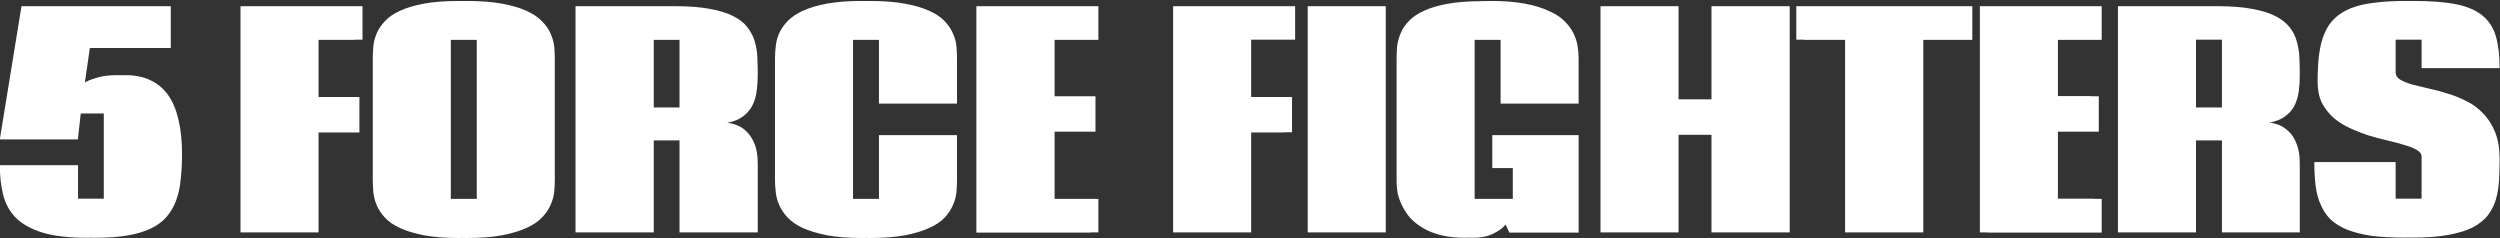<svg version="1.2" xmlns="http://www.w3.org/2000/svg" viewBox="0 0 1291 123" width="1291" height="123">
	<rect x="0" y="0" width="1291" height="123" fill="#333333" stroke="none"/>
	<title>banner-5</title>
	<style>
		.s0 { fill: #ffffff } 
	</style>
	<path id="5 FORCE FIGHTERS" class="s0" aria-label="5 FORCE FIGHTERS"  d="m3.9 85.3h36.4v17.3h17.3v-44h-15.9l-1.5 13.4h-36.3l11.2-68.8h73.1v21.6h-41.8l-3.2 22.1q1.3-2.2 4-4 2.4-1.5 6.6-2.7 4.1-1.4 10.9-1.4 7.6 0 13.1 2.7 5.5 2.6 9.1 7.7 3.6 5.2 5.3 12.8 1.8 7.5 1.8 17.5 0 7.2-0.7 13.3-0.6 6-2.4 10.9-1.8 4.7-4.9 8.3-3.1 3.6-8.1 6-5 2.4-12.1 3.6-7.1 1.2-16.8 1.2-14.3 0-23.1-2.7-8.9-2.8-13.8-7.7-4.8-5-6.5-11.9-1.7-6.9-1.7-15.2zm-4 0h36.4v17.3h17.3v-44h-15.9l-1.4 13.4h-36.4l11.2-68.8h73.1v21.6h-41.8l-3.1 22.1q1.2-2.2 4-4 2.3-1.5 6.5-2.7 4.2-1.4 10.9-1.4 7.6 0 13.1 2.7 5.6 2.6 9.2 7.7 3.6 5.2 5.3 12.8 1.7 7.5 1.7 17.5 0 7.2-0.6 13.3-0.6 6-2.5 10.9-1.7 4.7-4.9 8.3-3 3.6-8.1 6-5 2.4-12.1 3.6-7.1 1.2-16.8 1.2-14.2 0-23.1-2.7-8.9-2.8-13.8-7.7-4.8-5-6.5-11.9-1.7-6.9-1.7-15.2zm128.2-82.1h59.1v17.3h-22.7v29.6h21.1v18.3h-21.1v51.6h-36.4zm-3.9 0h59v17.4h-22.6v29.5h21.1v18.3h-21.1v51.6h-36.4zm108.6 17.4v82.1h17.3v-82.1zm8.2 102.3q-10.7 0-18.1-1.4-7.5-1.5-12.5-3.8-4.9-2.3-7.7-5.4-2.8-3.1-4.2-6.4-1.4-3.4-1.8-6.7-0.3-3.4-0.3-6.3v-62.7q0-3 0.3-6.3 0.4-3.3 1.8-6.6 1.4-3.3 4.2-6.3 2.8-3.1 7.7-5.4 5-2.3 12.4-3.7 7.5-1.4 18.2-1.4 10.7 0 18.3 1.4 7.6 1.4 12.6 3.7 5.1 2.3 8 5.4 3 3 4.4 6.3 1.5 3.3 1.9 6.6 0.3 3.3 0.3 6.3v62.7q0 2.9-0.3 6.3-0.4 3.3-1.9 6.7-1.4 3.3-4.4 6.4-2.9 3.1-8 5.4-5 2.3-12.6 3.8-7.6 1.4-18.3 1.4zm-12.1-102.3v82.1h17.3v-82.1zm8.1 102.3q-10.6 0-18.1-1.4-7.5-1.5-12.4-3.8-5-2.3-7.8-5.4-2.8-3.1-4.2-6.4-1.4-3.4-1.7-6.7-0.3-3.4-0.3-6.3v-62.7q0-3 0.3-6.3 0.3-3.3 1.7-6.6 1.4-3.3 4.2-6.3 2.8-3.1 7.8-5.4 4.9-2.3 12.3-3.7 7.5-1.4 18.2-1.4 10.8 0 18.3 1.4 7.6 1.4 12.7 3.7 5 2.3 8 5.4 2.9 3 4.4 6.3 1.4 3.3 1.8 6.6 0.4 3.3 0.4 6.3v62.7q0 2.9-0.4 6.3-0.4 3.3-1.8 6.7-1.5 3.3-4.4 6.4-3 3.1-8 5.4-5.1 2.3-12.7 3.8-7.5 1.4-18.3 1.4zm117.9-2.9v-47.5h-17.3v47.5h-36.4v-116.8h47.5q10.7 0 17.9 1.4 7.3 1.3 12 3.7 4.8 2.4 7.3 5.7 2.6 3.3 3.8 7.2 1.2 4 1.4 8.5 0.2 4.4 0.2 9 0 4.4-0.6 8.5-0.5 4-2.2 7.3-1.7 3.3-4.8 5.6-3.1 2.4-8.2 3.3 2.4 0.2 5.1 1.3 2.8 1 5.1 3.4 2.4 2.4 4 6.3 1.6 4 1.6 10v35.6zm-17.3-99.4v34.9h17.3v-34.9zm13.3 99.4v-47.5h-17.3v47.5h-36.4v-116.8h47.6q10.6 0 17.8 1.4 7.4 1.3 12.1 3.7 4.7 2.4 7.3 5.7 2.5 3.3 3.7 7.2 1.2 4 1.4 8.5 0.2 4.4 0.2 9 0 4.4-0.6 8.5-0.5 4-2.2 7.3-1.6 3.3-4.8 5.6-3.1 2.4-8.1 3.3 2.3 0.2 5 1.3 2.8 1 5.2 3.4 2.4 2.4 3.9 6.3 1.6 4 1.6 10v35.6zm-17.3-99.4v34.9h17.3v-34.9zm124.2 32.9v-32.9h-17.3v82.1h17.3v-32.9h36.4v23.1q0 2.9-0.3 6.3-0.3 3.3-1.8 6.7-1.4 3.3-4.2 6.4-2.9 3.1-8 5.4-4.9 2.3-12.5 3.8-7.5 1.4-18.2 1.4-10.7 0-18.2-1.4-7.5-1.5-12.5-3.8-5-2.3-7.8-5.4-2.9-3.1-4.4-6.4-1.4-3.4-1.8-6.7-0.4-3.4-0.4-6.3v-62.7q0-3 0.4-6.3 0.4-3.3 1.8-6.6 1.4-3.3 4.3-6.3 2.9-3.1 7.9-5.4 5-2.3 12.4-3.7 7.4-1.4 18.1-1.4 10.8 0 18.3 1.4 7.6 1.4 12.6 3.7 5.1 2.3 8 5.4 2.8 3 4.2 6.3 1.5 3.3 1.8 6.6 0.3 3.3 0.3 6.3v23.3zm-3.9 0v-32.9h-17.3v82.1h17.3v-32.9h36.4v23.1q0 2.9-0.4 6.3-0.3 3.3-1.8 6.7-1.3 3.3-4.2 6.4-2.9 3.1-7.9 5.4-5 2.3-12.5 3.8-7.5 1.4-18.3 1.4-10.7 0-18.1-1.4-7.5-1.5-12.6-3.8-4.9-2.3-7.8-5.4-2.9-3.1-4.3-6.4-1.5-3.4-1.8-6.7-0.4-3.4-0.4-6.3v-62.7q0-3 0.4-6.3 0.3-3.3 1.7-6.6 1.5-3.3 4.3-6.3 3-3.1 7.9-5.4 5-2.3 12.4-3.7 7.5-1.4 18.1-1.4 10.8 0 18.4 1.4 7.5 1.4 12.6 3.7 5 2.3 7.9 5.4 2.9 3 4.2 6.3 1.5 3.3 1.8 6.6 0.4 3.3 0.4 6.3v23.3zm54.3-50.3h59v17.4h-22.6v29.1h21.1v18.3h-21.1v34.7h22.6v17.3h-59zm-4 0h59.1v17.4h-22.7v29.1h21.1v18.3h-21.1v34.7h22.7v17.4h-59.1zm105.5 0h59.1v17.3h-22.7v29.6h21.1v18.2h-21.1v51.7h-36.4zm-3.9 0h59v17.3h-22.6v29.6h21.1v18.3h-21.1v51.6h-36.4zm73.4 0h36.4v116.8h-36.4zm-3.9 0h36.4v116.8h-36.4zm99.3 66.6h40.6v50.3h-31.8l-3.6-7.6q-1.4 2.9-4 5.2-2.2 1.9-5.9 3.5-3.7 1.6-9.3 1.6-7 0-12.3-1.3-5.3-1.4-9.3-3.6-3.9-2.3-6.6-5.2-2.7-3-4.3-6.2-1.6-3.2-2.3-6.4-0.7-3.3-0.7-6.3v-63.6q0-3.1 0.4-6.6 0.4-3.4 1.8-6.7 1.5-3.3 4.4-6.3 2.9-3 7.8-5.2 5-2.2 12.4-3.5 7.4-1.4 18-1.4 10.3 0 17.6 1.4 7.4 1.4 12.4 3.8 5.1 2.2 8.1 5.3 3 3 4.6 6.3 1.6 3.3 2.1 6.7 0.5 3.3 0.5 6.2v23.3h-36.4v-32.9h-17.3v82.1h23.6v-16h-10.5zm-4 0h40.7v50.3h-31.9l-3.5-7.6q-1.5 2.9-4 5.2-2.2 1.9-6 3.5-3.6 1.6-9.3 1.6-6.9 0-12.3-1.3-5.3-1.3-9.2-3.6-4-2.3-6.7-5.2-2.6-2.9-4.2-6.2-1.6-3.2-2.4-6.4-0.6-3.3-0.6-6.2v-63.7q0-3.1 0.3-6.6 0.5-3.4 1.9-6.7 1.4-3.3 4.3-6.2 2.9-3 7.8-5.2 5-2.3 12.4-3.6 7.5-1.3 18-1.3 10.4 0 17.7 1.3 7.4 1.4 12.4 3.8 5 2.3 8 5.3 3.1 3 4.6 6.3 1.6 3.3 2.2 6.7 0.5 3.3 0.5 6.2v23.3h-36.4v-32.9h-17.3v82.1h23.6v-15.9h-10.6zm117.2-66.6h36.4v116.8h-36.4v-50.4h-21v50.4h-36.4v-116.8h36.4v48.1h21zm-4 0h36.4v116.8h-36.4v-50.4h-20.9v50.4h-36.4v-116.8h36.4v48.1h20.9zm47.8 0h86.9v17.4h-25.3v99.4h-36.4v-99.4h-25.2zm-4 0h86.9v17.3h-25.3v99.5h-36.4v-99.5h-25.2zm98.7 0h59v17.4h-22.6v29.1h21.1v18.3h-21.1v34.7h22.6v17.4h-59zm-3.9 0h59v17.3h-22.6v29.1h21.1v18.3h-21.1v34.7h22.6v17.4h-59zm128.8 116.8v-47.5h-17.2v47.5h-36.4v-116.8h47.5q10.6 0 17.9 1.4 7.3 1.3 12 3.7 4.7 2.4 7.3 5.7 2.6 3.2 3.7 7.2 1.2 4 1.4 8.4 0.2 4.5 0.2 9.1 0 4.3-0.5 8.4-0.6 4.1-2.2 7.4-1.7 3.3-4.9 5.6-3 2.3-8.1 3.2 2.3 0.2 5.1 1.3 2.7 1.1 5.1 3.5 2.4 2.3 3.9 6.3 1.6 3.9 1.6 9.9v35.7zm-17.2-99.5v35h17.2v-35zm13.4 99.5v-47.5h-17.3v47.5h-36.4v-116.8h47.5q10.6 0 17.9 1.4 7.3 1.3 12 3.7 4.8 2.4 7.3 5.7 2.6 3.2 3.8 7.2 1.1 4 1.4 8.4 0.2 4.5 0.2 9.1 0 4.3-0.6 8.4-0.5 4.1-2.2 7.4-1.7 3.3-4.8 5.6-3.1 2.3-8.2 3.2 2.4 0.2 5.1 1.3 2.8 1.1 5.1 3.5 2.4 2.3 4 6.3 1.6 3.9 1.6 9.9v35.7zm-17.3-99.5v35h17.3v-35zm107 0v16.9q0 2.3 2.3 3.7 2.4 1.4 6.1 2.5 3.8 1 8.6 2.1 4.9 1 9.8 2.6 5.1 1.5 9.9 4 4.9 2.4 8.6 6.4 3.8 3.9 6.1 9.6 2.3 5.7 2.3 13.8 0 5.8-0.3 11-0.3 5.3-1.6 9.8-1.3 4.5-4.1 8.2-2.8 3.6-7.8 6.3-5 2.5-12.6 3.9-7.6 1.4-18.6 1.4-9.8 0-17.1-0.9-7.2-1.1-12.4-3.1-5.2-2.1-8.6-5.2-3.3-3.2-5.3-7.6-1.9-4.3-2.6-9.8-0.7-5.6-0.7-12.4h38v18.9h17.3v-21.6q0-2.2-2.3-3.5-2.3-1.4-6.1-2.5-3.7-1.2-8.6-2.3-4.8-1.1-9.9-2.6-4.9-1.6-9.8-3.8-4.8-2.2-8.6-5.4-3.7-3.3-6.1-7.8-2.3-4.6-2.3-11 0-7.9 0.8-14.1 0.8-6.2 2.8-10.8 2-4.6 5.4-7.8 3.3-3.2 8.4-5.2 5.1-2 12.1-2.8 7-0.9 16.3-0.9 13.3 0 21.9 1.7 8.7 1.8 13.6 5.9 5 4.1 6.9 10.8 1.9 6.6 1.9 16.3h-36.4v-14.7zm-3.9 0v16.9q0 2.3 2.2 3.7 2.4 1.4 6.1 2.5 3.8 1 8.7 2.1 4.8 1 9.8 2.6 5 1.5 9.9 4 4.8 2.4 8.5 6.4 3.8 3.9 6.1 9.6 2.4 5.7 2.4 13.8 0 5.8-0.3 11-0.3 5.3-1.6 9.8-1.4 4.5-4.2 8.2-2.7 3.6-7.8 6.3-5 2.5-12.6 3.9-7.6 1.4-18.6 1.4-9.7 0-17.1-0.9-7.2-1.1-12.4-3.1-5.2-2.1-8.6-5.2-3.3-3.2-5.2-7.6-2-4.3-2.7-9.8-0.7-5.6-0.7-12.4h38.1v18.9h17.3v-21.6q0-2.2-2.4-3.5-2.3-1.4-6.1-2.5-3.7-1.2-8.5-2.3-4.9-1.1-9.9-2.6-5-1.6-9.8-3.8-4.9-2.2-8.7-5.4-3.7-3.3-6.1-7.8-2.2-4.6-2.2-11 0-7.9 0.8-14.1 0.8-6.2 2.8-10.8 1.9-4.6 5.3-7.8 3.4-3.2 8.4-5.2 5.2-2 12.1-2.8 7-0.9 16.3-0.9 13.4 0 21.9 1.7 8.7 1.8 13.7 5.9 4.9 4.1 6.9 10.8 1.9 6.6 1.9 16.3h-36.4v-14.7z"/>
</svg>